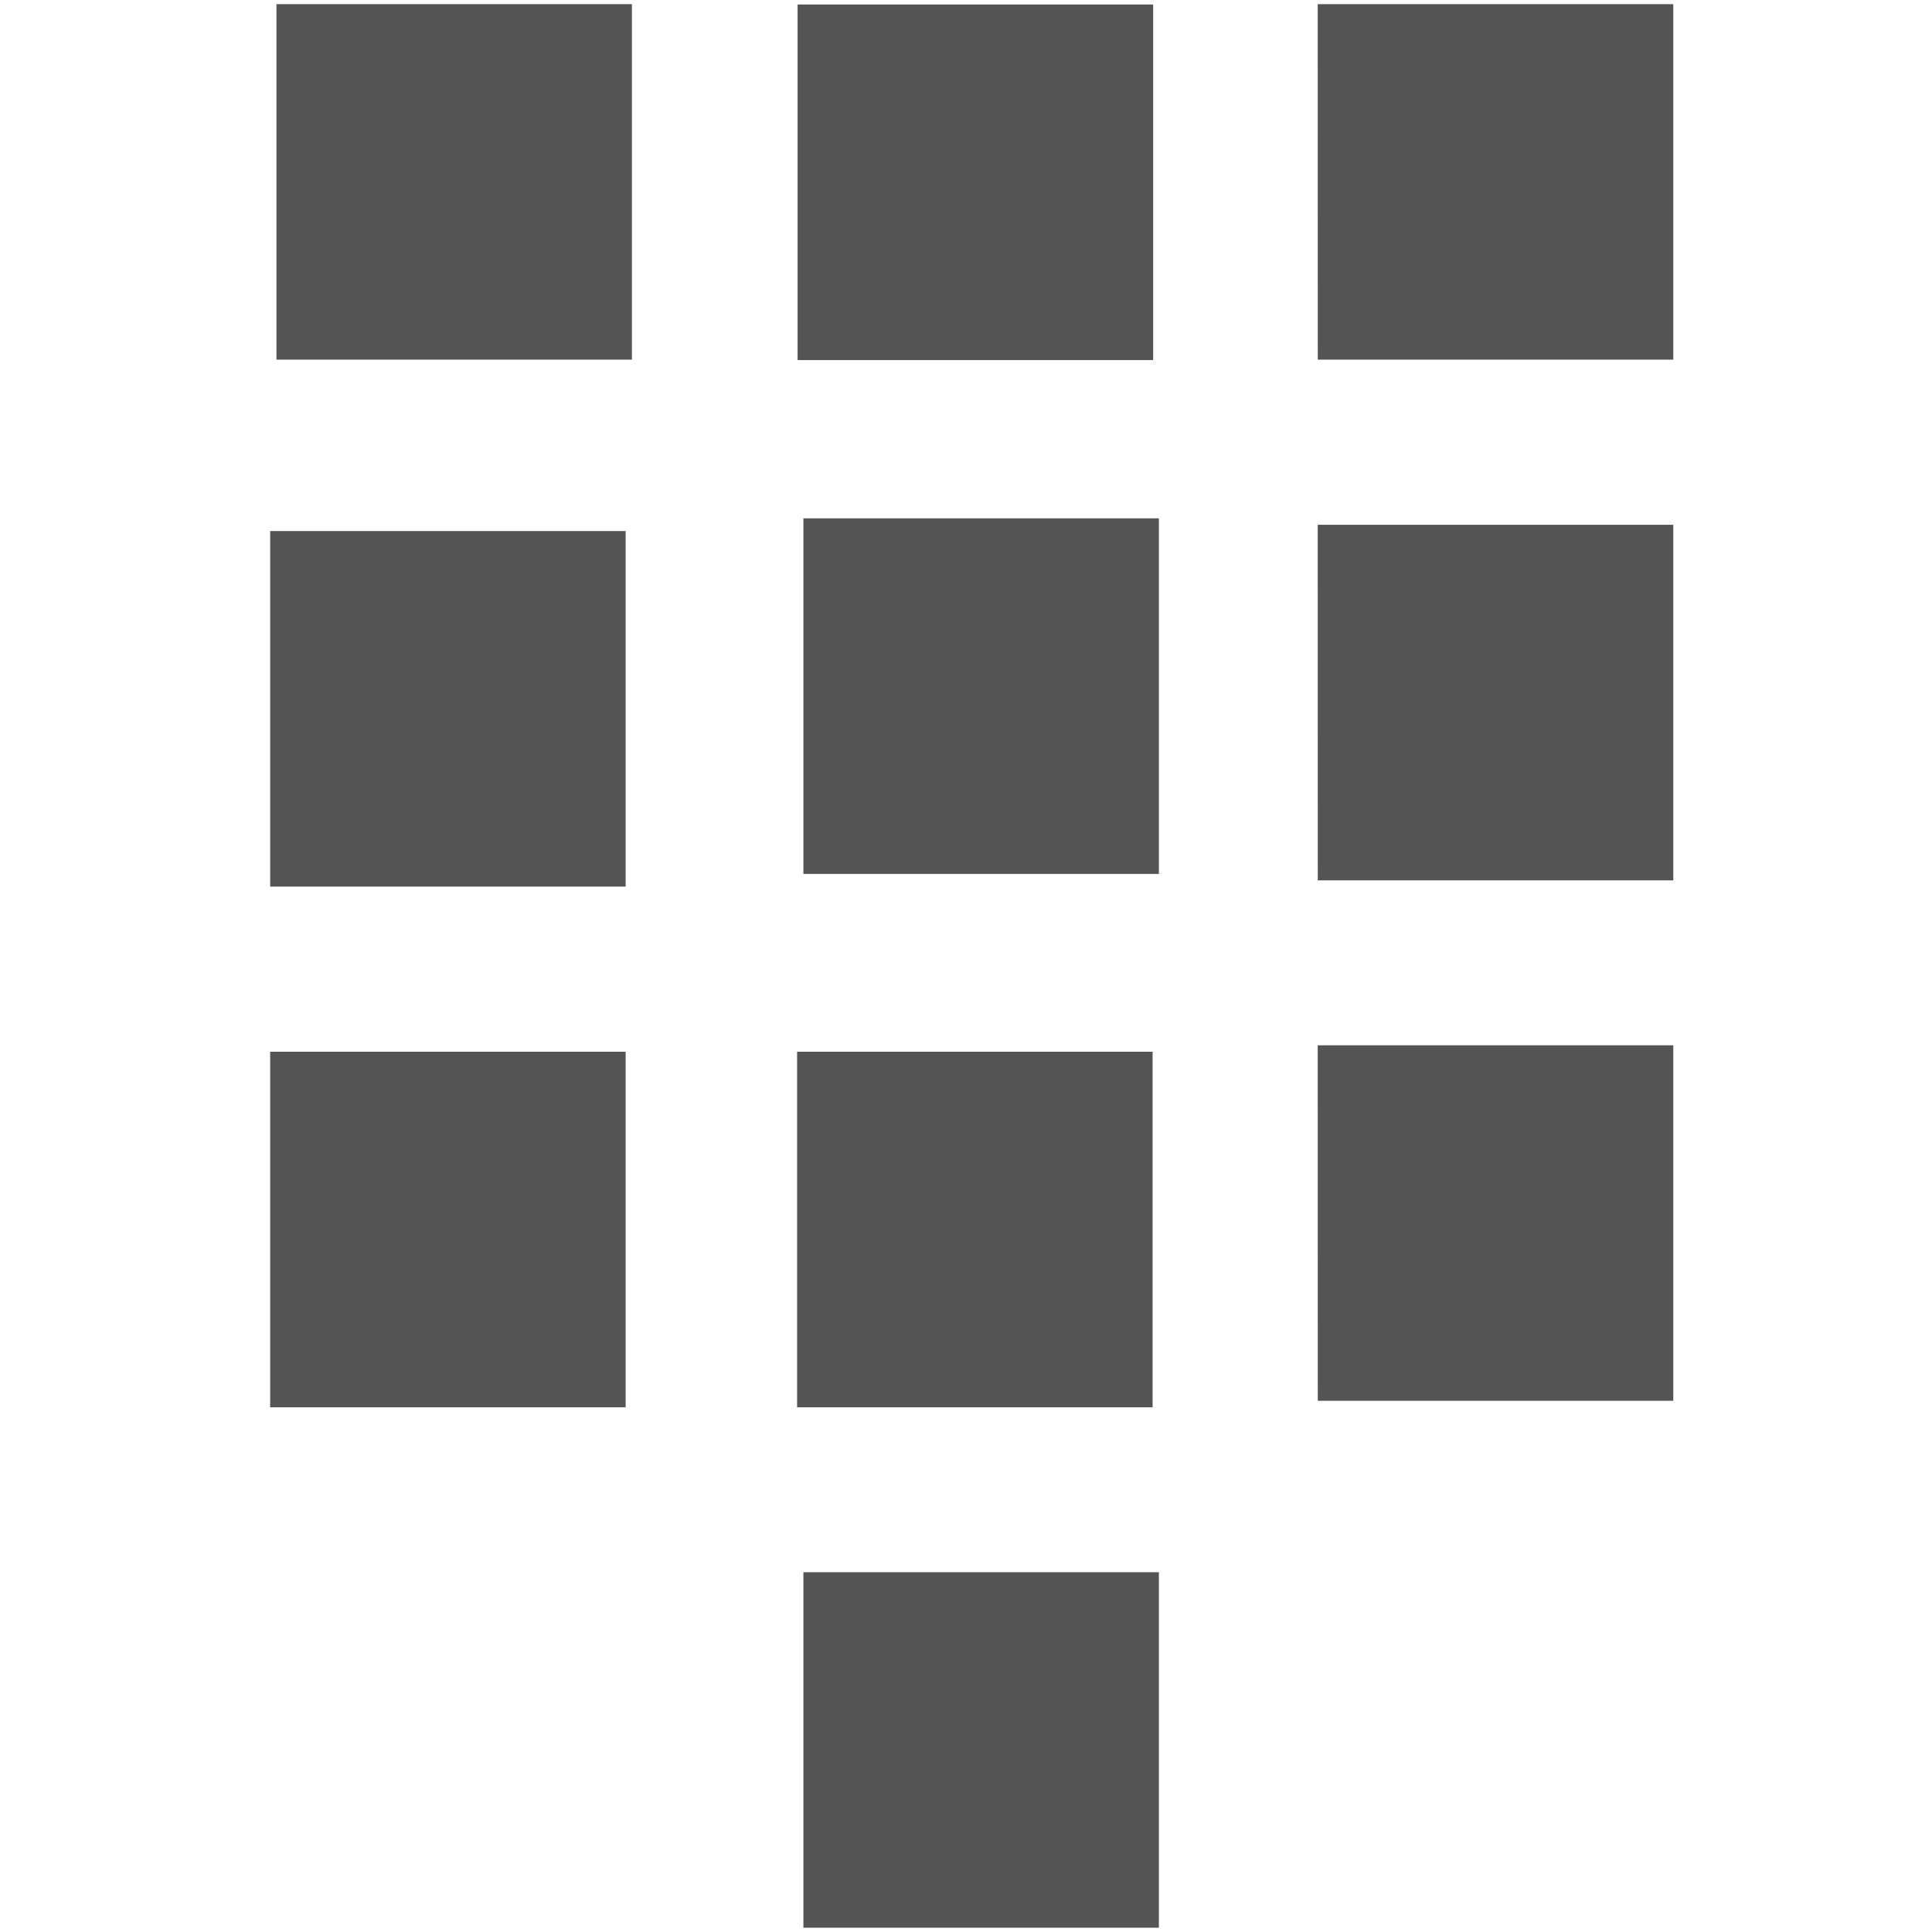 <svg xmlns="http://www.w3.org/2000/svg" width="24" height="24" version="1"><path style="marker:none" color="#bebebe" fill="none" overflow="visible" d="M25.687 27.125h-27.25V-.125h27.25z"/><path style="marker:none" color="#bebebe" fill="none" overflow="visible" d="M-1.68-4.353h27.358v27.358H-1.68z"/><path style="marker:none" color="#bebebe" fill="none" overflow="visible" d="M-1.68-18.074h27.402V9.328H-1.68z"/><path style="marker:none" color="#bebebe" fill="none" overflow="visible" d="M24.72 3.784l-6.756 25.214-25.215-6.756L-.495-2.972z"/><path d="M3.434.052H7.85v4.416H3.434zm6.474 4.421h4.417V.056H9.908zm6.462-.005h4.416V.052h-4.417zm0 6.468h4.416V6.519h-4.417zm-6.39-.08h4.416V6.439H9.98zm-6.624.158h4.416V6.597H3.356zm0 6.468h4.416v-4.417H3.356zm6.546 0h4.416v-4.417H9.902zm6.468-.081h4.416v-4.416h-4.417zm-6.39 6.546h4.416v-4.416H9.98z" fill="#545454"/></svg>
